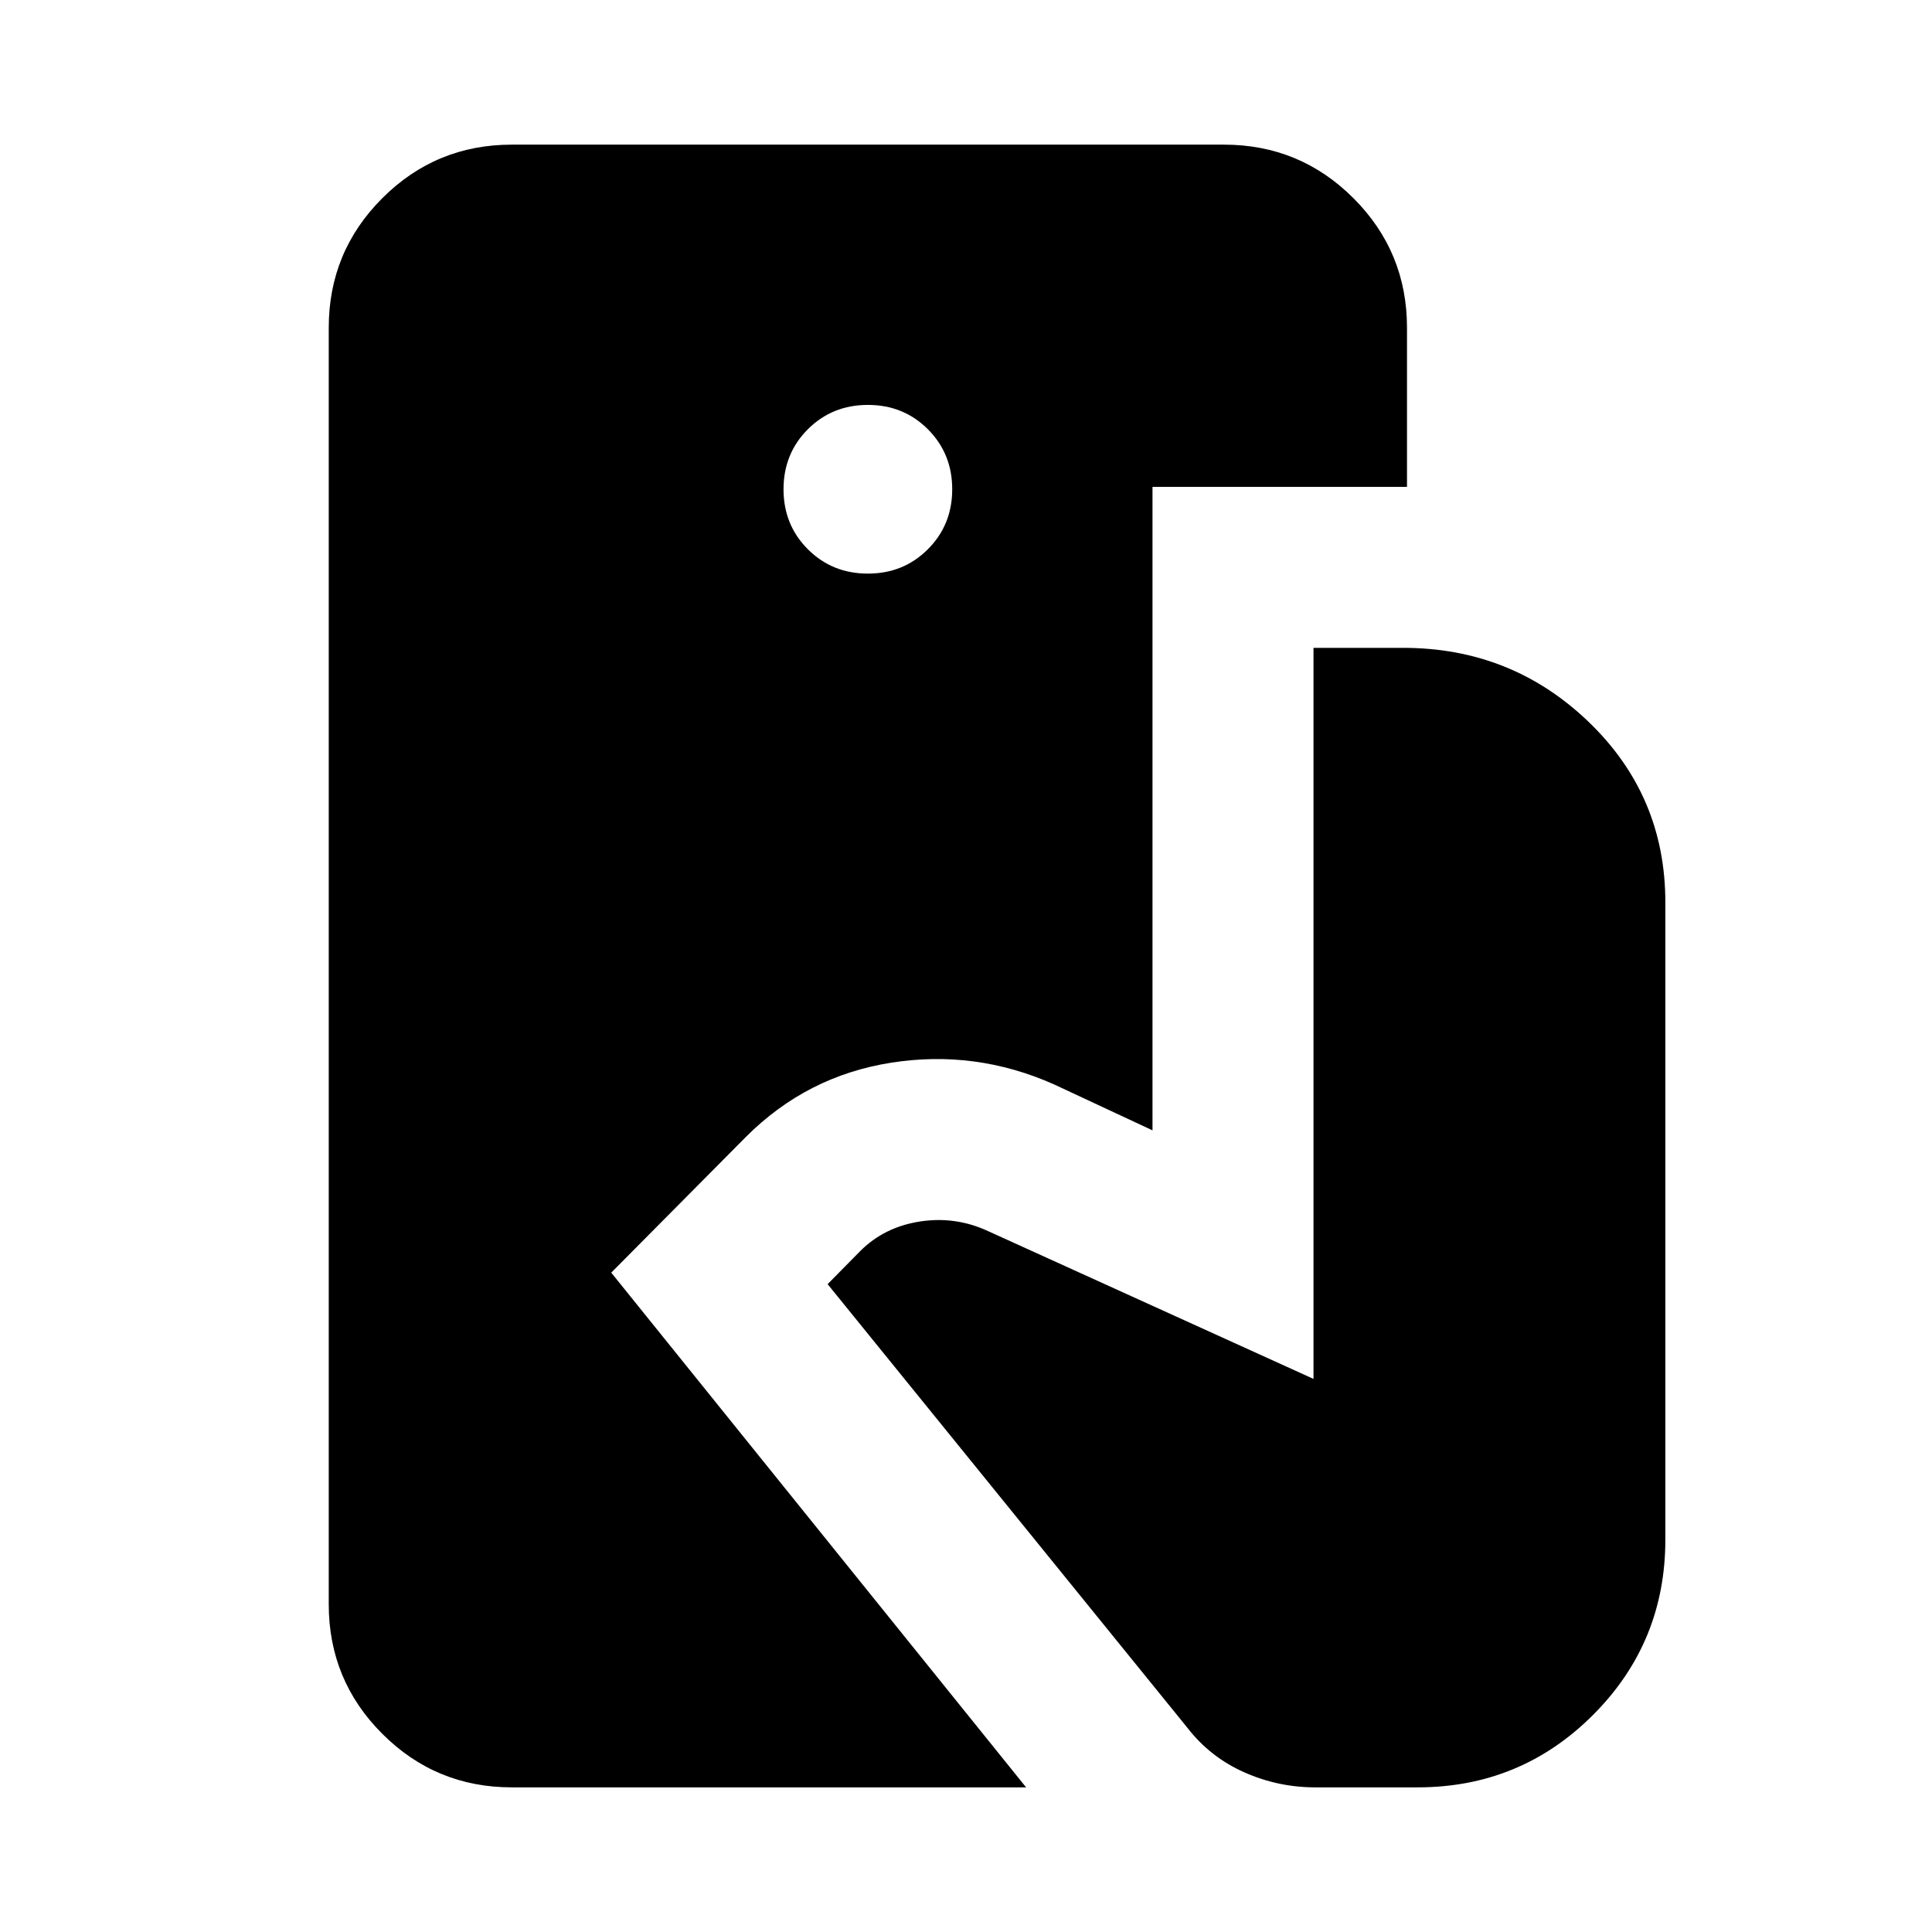 <svg xmlns="http://www.w3.org/2000/svg" height="24" viewBox="0 -960 960 960" width="24"><path d="M254.35-71.87q-37.78 0-64.39-26.61t-26.61-64.39v-634.26q0-37.78 26.61-64.39t64.39-26.61h353.78q37.78 0 64.39 26.61t26.61 64.39v79.04H572.67v319.76l-49.04-22.89q-38.96-17.32-80.84-10.73-41.88 6.6-72.12 36.84l-66.95 67.48L509.87-71.87H254.35Zm399.19 0q-18.47 0-35.33-7.5t-28.1-21.98L411.24-321.91l16.2-16.44q11.95-11.95 29.65-14.69 17.69-2.74 33.89 4.78l161.69 73.43v-363.26h44.55q53.82 0 92.05 36.68 38.23 36.67 38.23 89.78v316.65q0 51.2-35.96 87.15-35.95 35.96-87.15 35.96h-50.85Zm-222.3-603.11q17.72 0 29.81-12.1 12.1-12.09 12.1-29.81t-12.1-29.82q-12.09-12.09-29.81-12.09t-29.82 12.09q-12.09 12.1-12.09 29.82t12.09 29.81q12.1 12.1 29.82 12.1Z"/></svg>